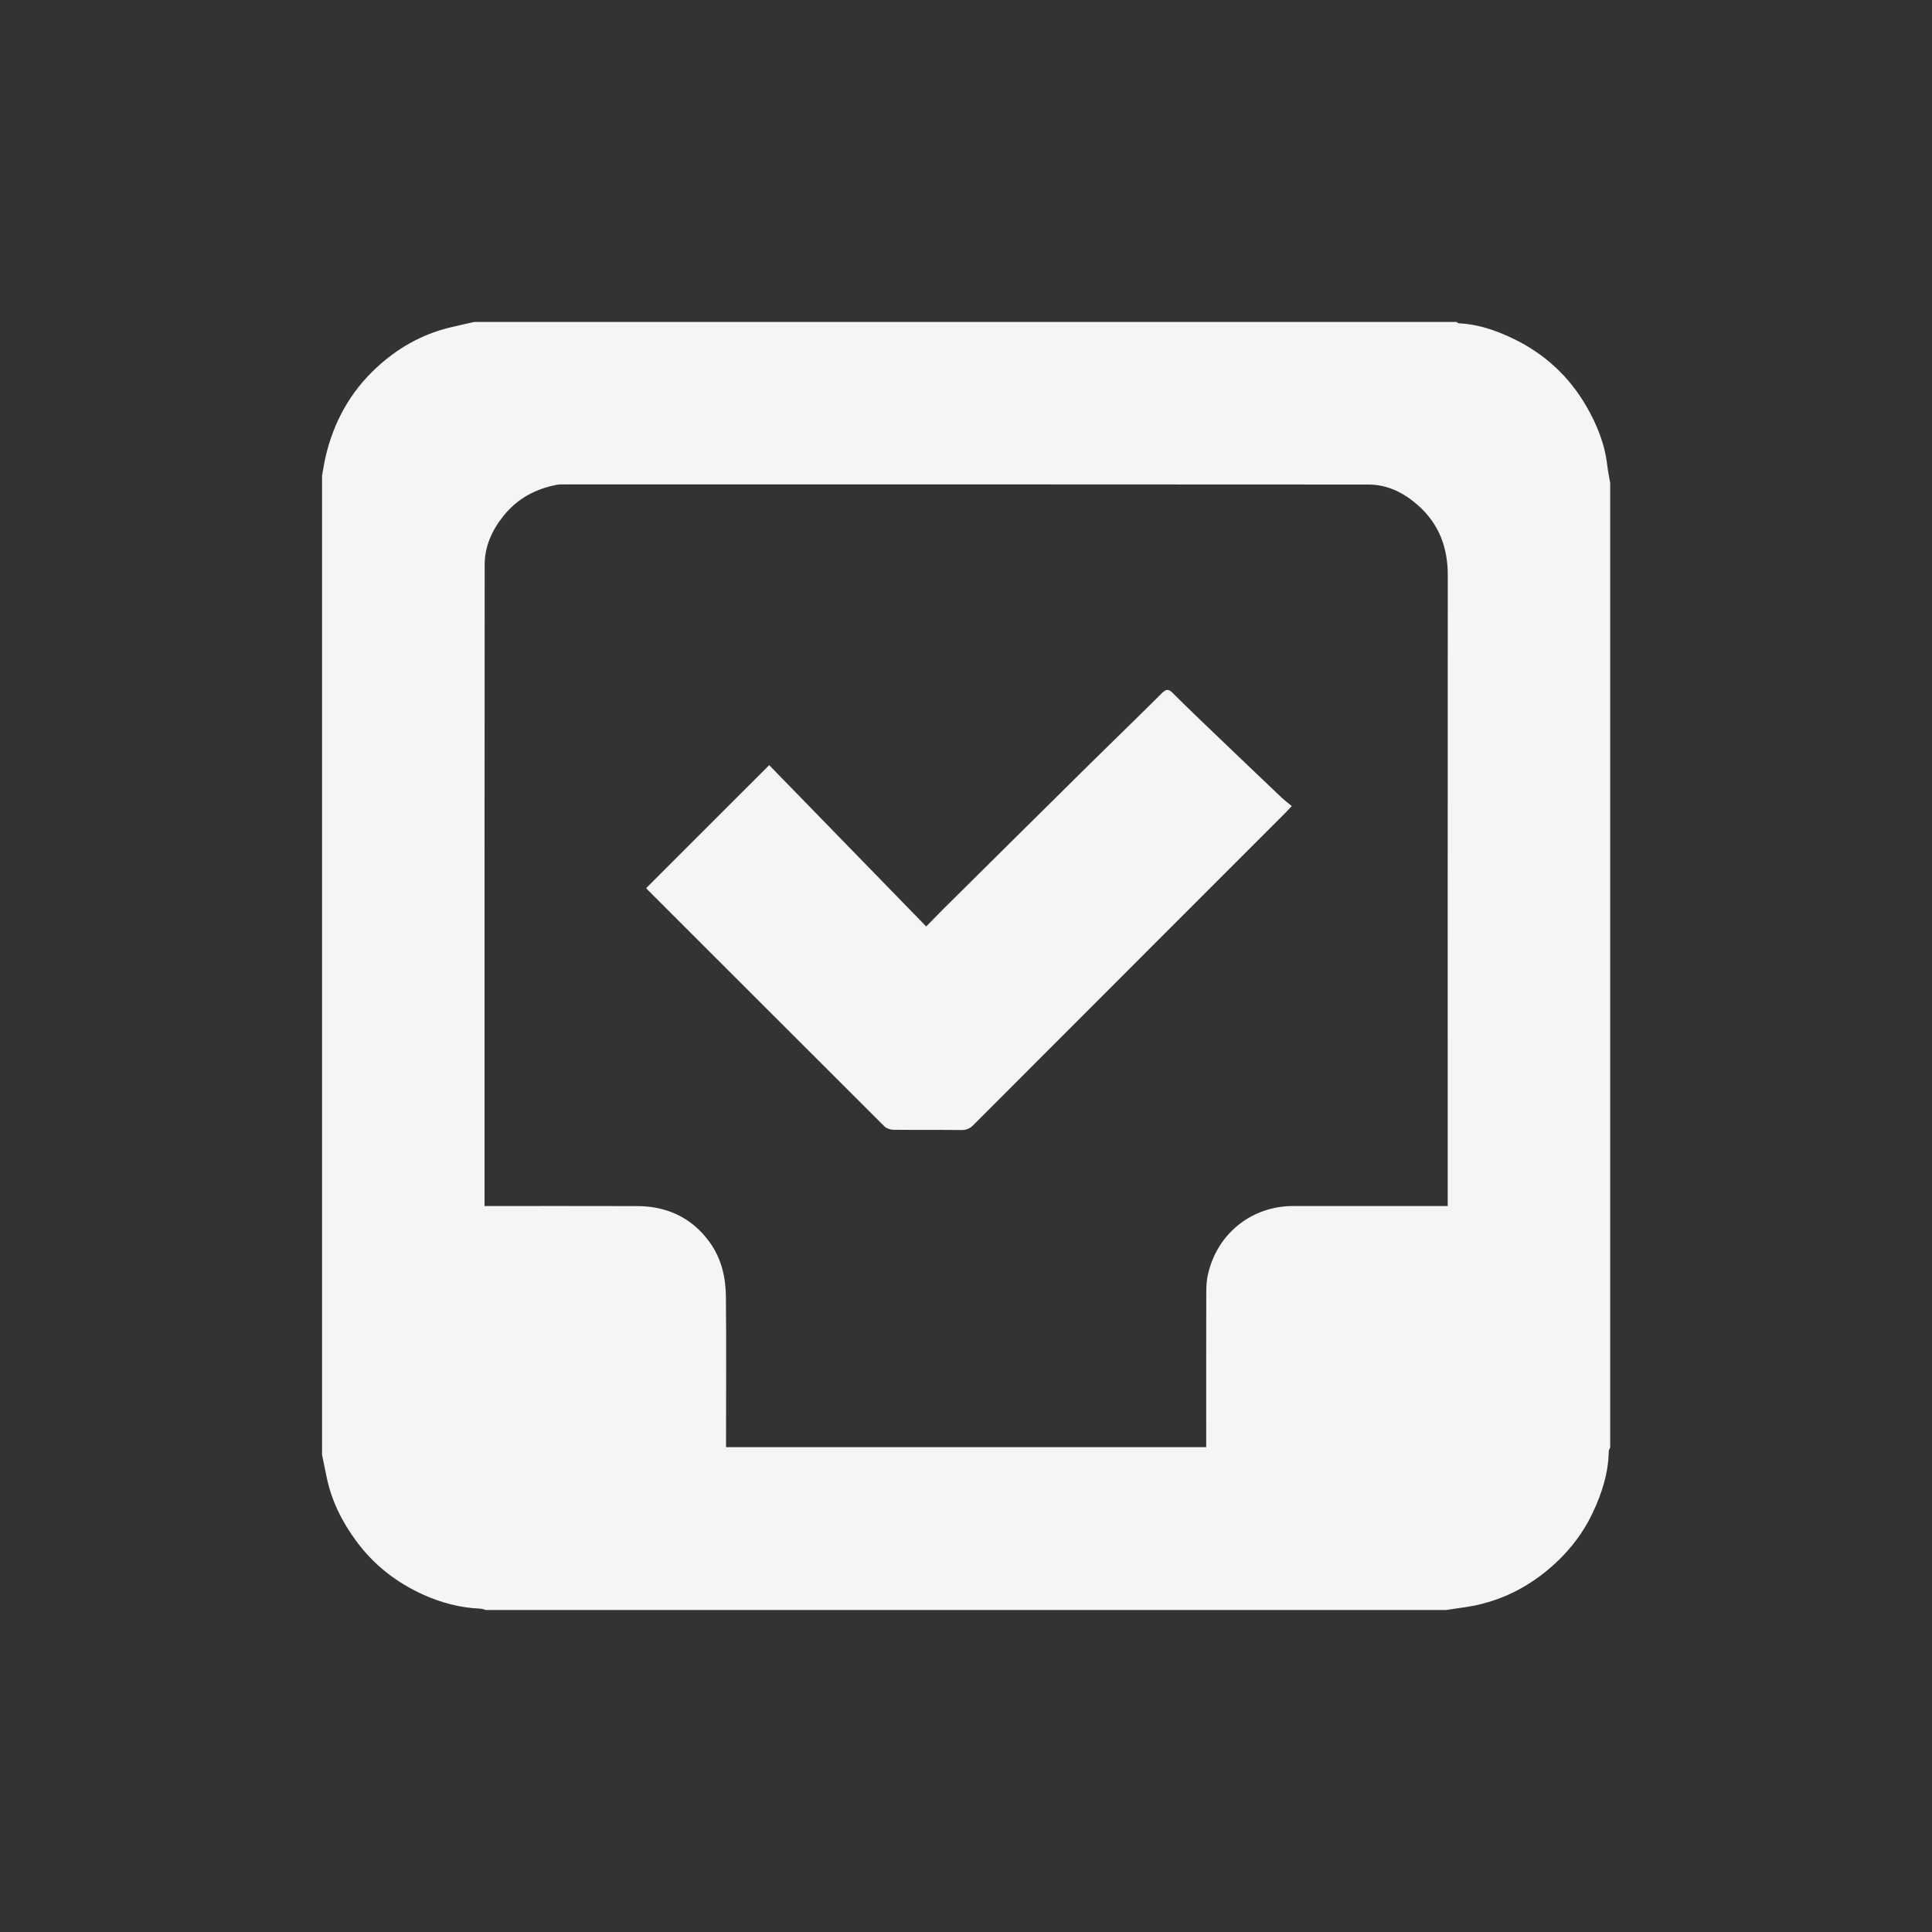 <svg xmlns="http://www.w3.org/2000/svg" xmlns:xlink="http://www.w3.org/1999/xlink" preserveAspectRatio="xMidYMid" width="30" height="30" viewBox="0 0 30 30">
  <rect x="0" y="0" width="30" height="30" fill="#333333" stroke="none"/>
  <defs>
    <style>
      .cls-1 {
        fill: #f5f5f5;
        fill-rule: evenodd;
      }
    </style>
  </defs>
  <g id="artboard-1">
    <path d="M24.981,22.535 C24.975,22.875 24.873,23.192 24.729,23.495 C24.556,23.861 24.301,24.165 23.984,24.418 C23.623,24.705 23.216,24.887 22.759,24.955 C22.658,24.970 22.558,24.985 22.457,25.000 L7.547,25.000 C7.516,24.993 7.486,24.980 7.456,24.979 C7.144,24.966 6.848,24.887 6.566,24.759 C6.152,24.571 5.804,24.299 5.532,23.930 C5.308,23.626 5.143,23.295 5.069,22.922 C5.047,22.812 5.024,22.701 5.001,22.591 L5.001,7.385 C5.019,7.289 5.033,7.191 5.055,7.096 C5.180,6.557 5.434,6.092 5.843,5.712 C6.168,5.410 6.540,5.197 6.971,5.089 C7.102,5.057 7.234,5.029 7.365,4.999 L22.616,4.999 C22.628,5.006 22.639,5.019 22.651,5.020 C22.953,5.034 23.232,5.131 23.500,5.260 C23.982,5.493 24.363,5.843 24.631,6.305 C24.797,6.591 24.921,6.897 24.958,7.231 C24.968,7.321 24.988,7.410 25.003,7.499 L25.003,22.477 C24.995,22.497 24.981,22.515 24.981,22.535 ZM22.016,7.844 C21.799,7.652 21.544,7.524 21.252,7.524 C17.086,7.520 12.919,7.522 8.752,7.522 C8.718,7.522 8.684,7.521 8.651,7.527 C8.314,7.590 8.031,7.744 7.815,8.014 C7.639,8.235 7.526,8.485 7.526,8.769 C7.523,12.042 7.524,15.314 7.524,18.587 L7.524,18.727 L7.661,18.727 C8.399,18.727 9.138,18.726 9.877,18.728 C9.973,18.728 10.072,18.734 10.167,18.751 C10.527,18.815 10.813,18.999 11.026,19.298 C11.205,19.552 11.270,19.840 11.272,20.141 C11.279,20.872 11.274,21.603 11.274,22.334 L11.274,22.471 L18.730,22.471 L18.730,22.342 C18.730,21.580 18.729,20.819 18.731,20.058 C18.731,19.968 18.737,19.877 18.757,19.790 C18.899,19.156 19.434,18.727 20.082,18.727 C20.836,18.728 21.590,18.727 22.343,18.727 L22.480,18.727 L22.480,18.575 C22.480,15.360 22.479,12.144 22.481,8.928 C22.481,8.497 22.342,8.131 22.016,7.844 ZM15.116,17.468 C15.062,17.522 15.009,17.548 14.930,17.547 C14.578,17.543 14.225,17.547 13.873,17.543 C13.826,17.542 13.767,17.523 13.735,17.492 C12.507,16.267 11.281,15.040 10.054,13.814 C10.044,13.803 10.035,13.791 10.034,13.790 L11.944,11.881 L14.382,14.386 C14.465,14.301 14.548,14.215 14.632,14.131 C15.401,13.369 16.169,12.607 16.939,11.847 C17.305,11.486 17.675,11.129 18.039,10.766 C18.103,10.704 18.141,10.689 18.211,10.761 C18.429,10.981 18.654,11.194 18.877,11.408 C19.218,11.734 19.558,12.060 19.900,12.384 C19.948,12.430 20.001,12.469 20.059,12.517 C20.023,12.555 19.996,12.585 19.967,12.614 C18.350,14.232 16.732,15.849 15.116,17.468 Z" class="cls-1"/>
  </g>
</svg>
